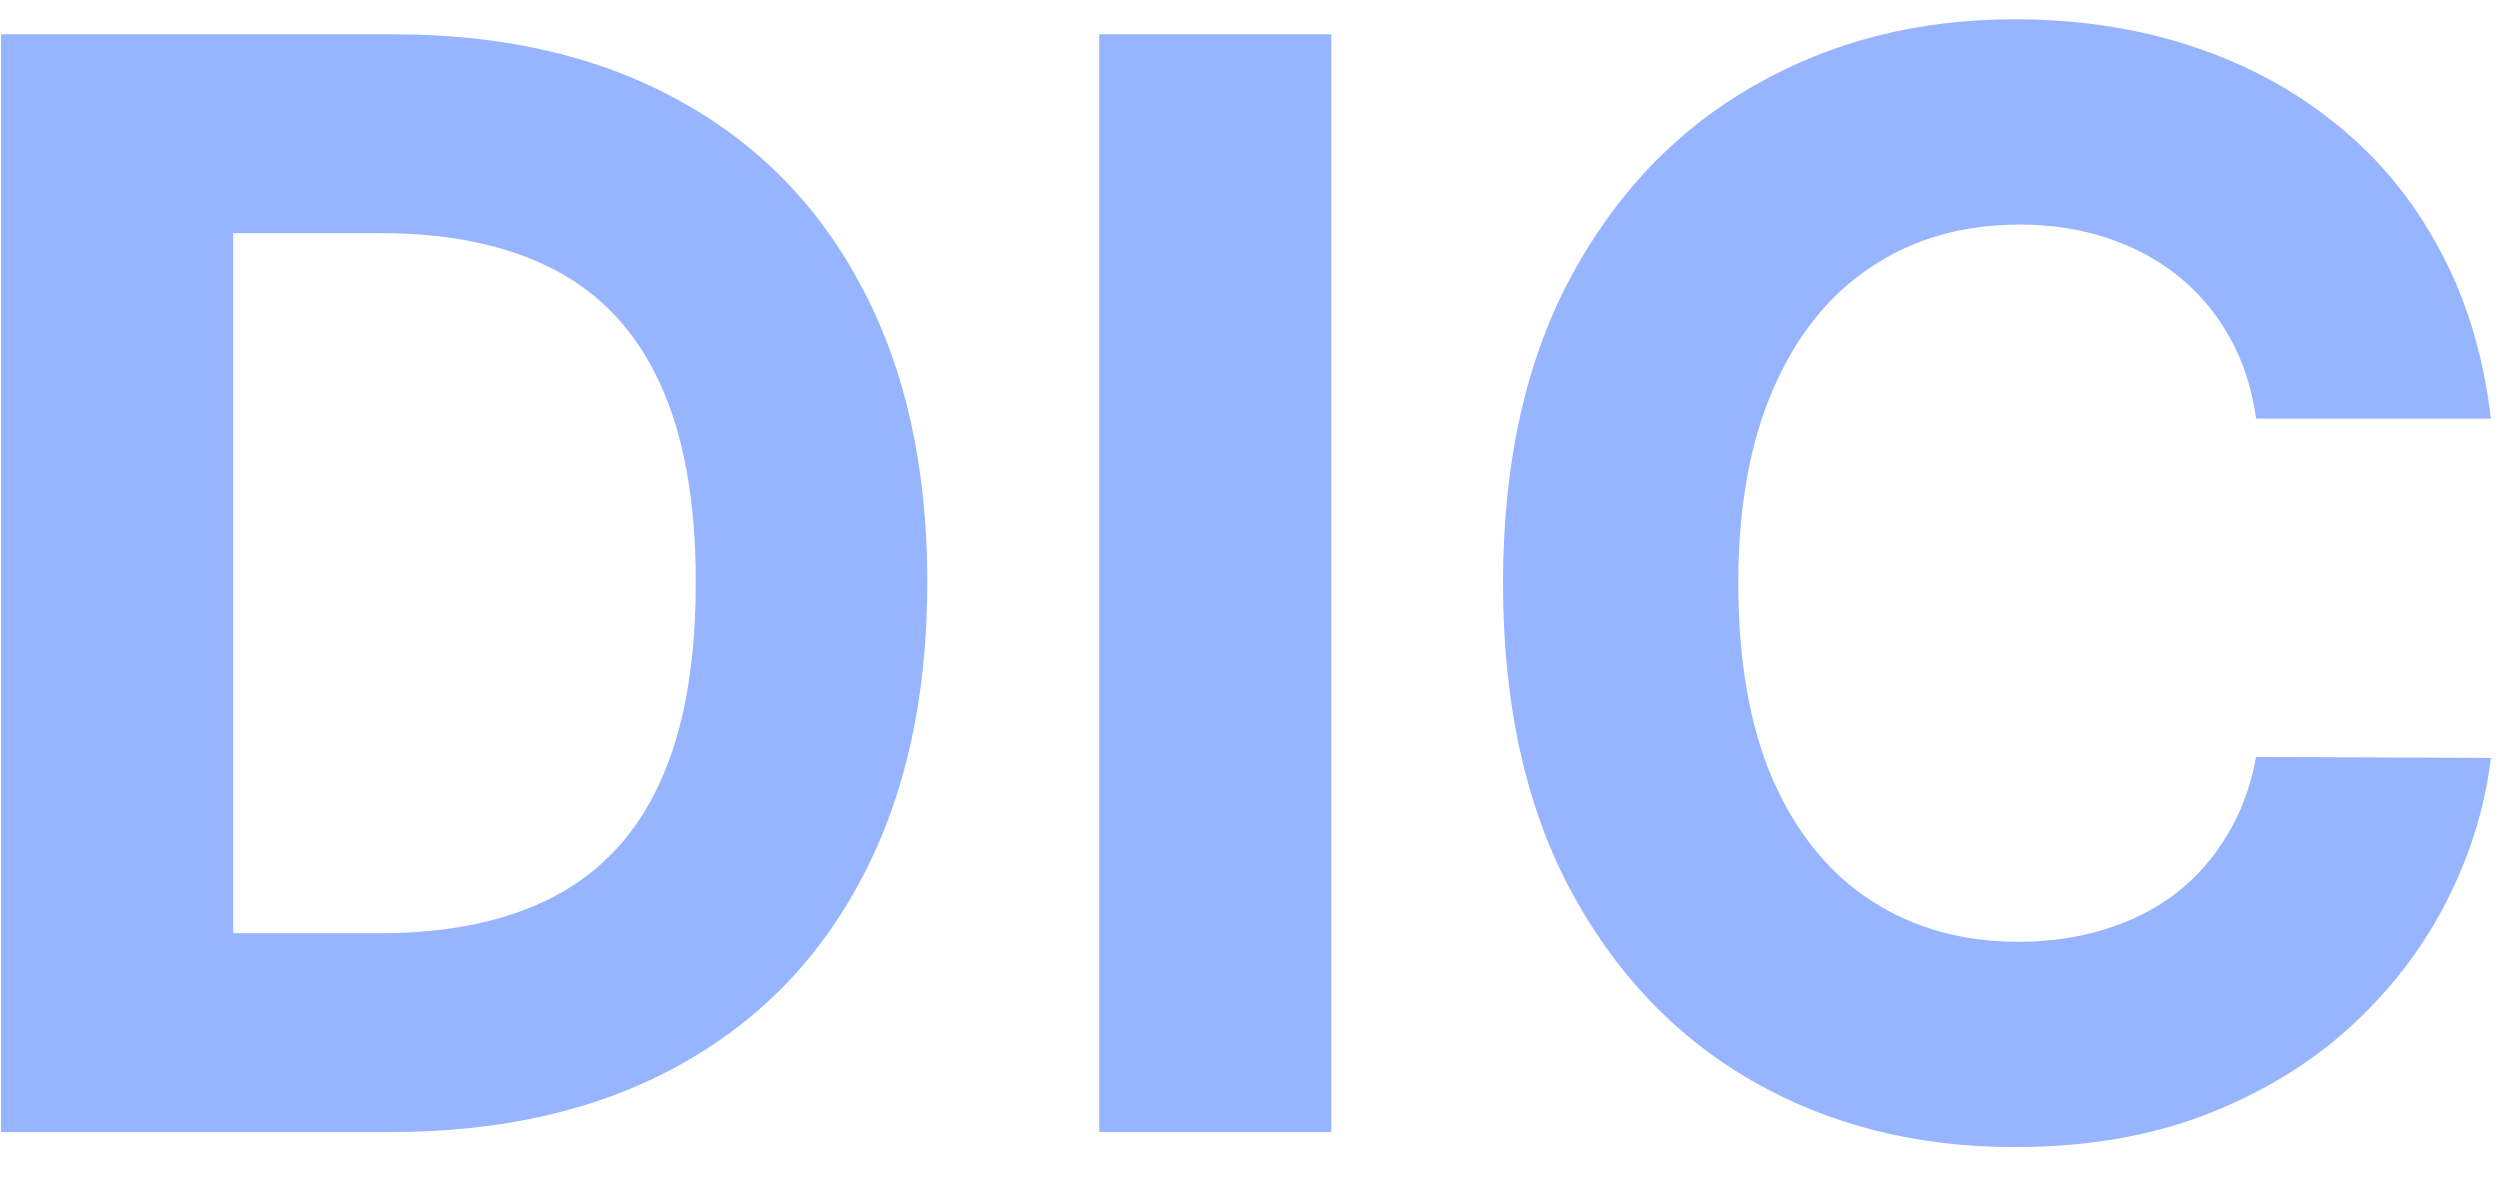 <svg width="53" height="25" viewBox="0 0 53 25" fill="none" xmlns="http://www.w3.org/2000/svg">
<path d="M8.273 24H0.023V0.727H8.341C10.682 0.727 12.697 1.193 14.386 2.125C16.076 3.049 17.375 4.379 18.284 6.114C19.201 7.848 19.659 9.924 19.659 12.341C19.659 14.765 19.201 16.849 18.284 18.591C17.375 20.333 16.068 21.671 14.364 22.602C12.667 23.534 10.636 24 8.273 24ZM4.943 19.784H8.068C9.523 19.784 10.746 19.526 11.739 19.011C12.739 18.489 13.489 17.682 13.989 16.591C14.496 15.492 14.75 14.076 14.75 12.341C14.75 10.621 14.496 9.216 13.989 8.125C13.489 7.034 12.742 6.231 11.75 5.716C10.758 5.201 9.534 4.943 8.08 4.943H4.943V19.784ZM28.224 0.727V24H23.304V0.727H28.224ZM52.807 8.875H47.83C47.739 8.231 47.553 7.659 47.273 7.159C46.992 6.652 46.633 6.22 46.193 5.864C45.754 5.508 45.246 5.235 44.67 5.045C44.102 4.856 43.485 4.761 42.818 4.761C41.614 4.761 40.564 5.061 39.67 5.659C38.776 6.25 38.083 7.114 37.591 8.25C37.099 9.379 36.852 10.75 36.852 12.364C36.852 14.023 37.099 15.417 37.591 16.546C38.091 17.674 38.788 18.526 39.682 19.102C40.576 19.678 41.61 19.966 42.784 19.966C43.443 19.966 44.053 19.879 44.614 19.704C45.182 19.53 45.686 19.276 46.125 18.943C46.564 18.602 46.928 18.189 47.216 17.704C47.511 17.22 47.716 16.667 47.83 16.046L52.807 16.068C52.678 17.136 52.356 18.167 51.841 19.159C51.333 20.144 50.648 21.026 49.784 21.807C48.928 22.579 47.905 23.193 46.716 23.648C45.534 24.095 44.197 24.318 42.705 24.318C40.629 24.318 38.773 23.849 37.136 22.909C35.508 21.97 34.22 20.61 33.273 18.829C32.333 17.049 31.864 14.894 31.864 12.364C31.864 9.826 32.341 7.667 33.295 5.886C34.25 4.106 35.545 2.75 37.182 1.818C38.818 0.879 40.659 0.409 42.705 0.409C44.053 0.409 45.303 0.598 46.455 0.977C47.614 1.356 48.64 1.909 49.534 2.636C50.428 3.356 51.155 4.239 51.716 5.284C52.284 6.33 52.648 7.527 52.807 8.875Z" fill="#97B4FF"/>
</svg>
